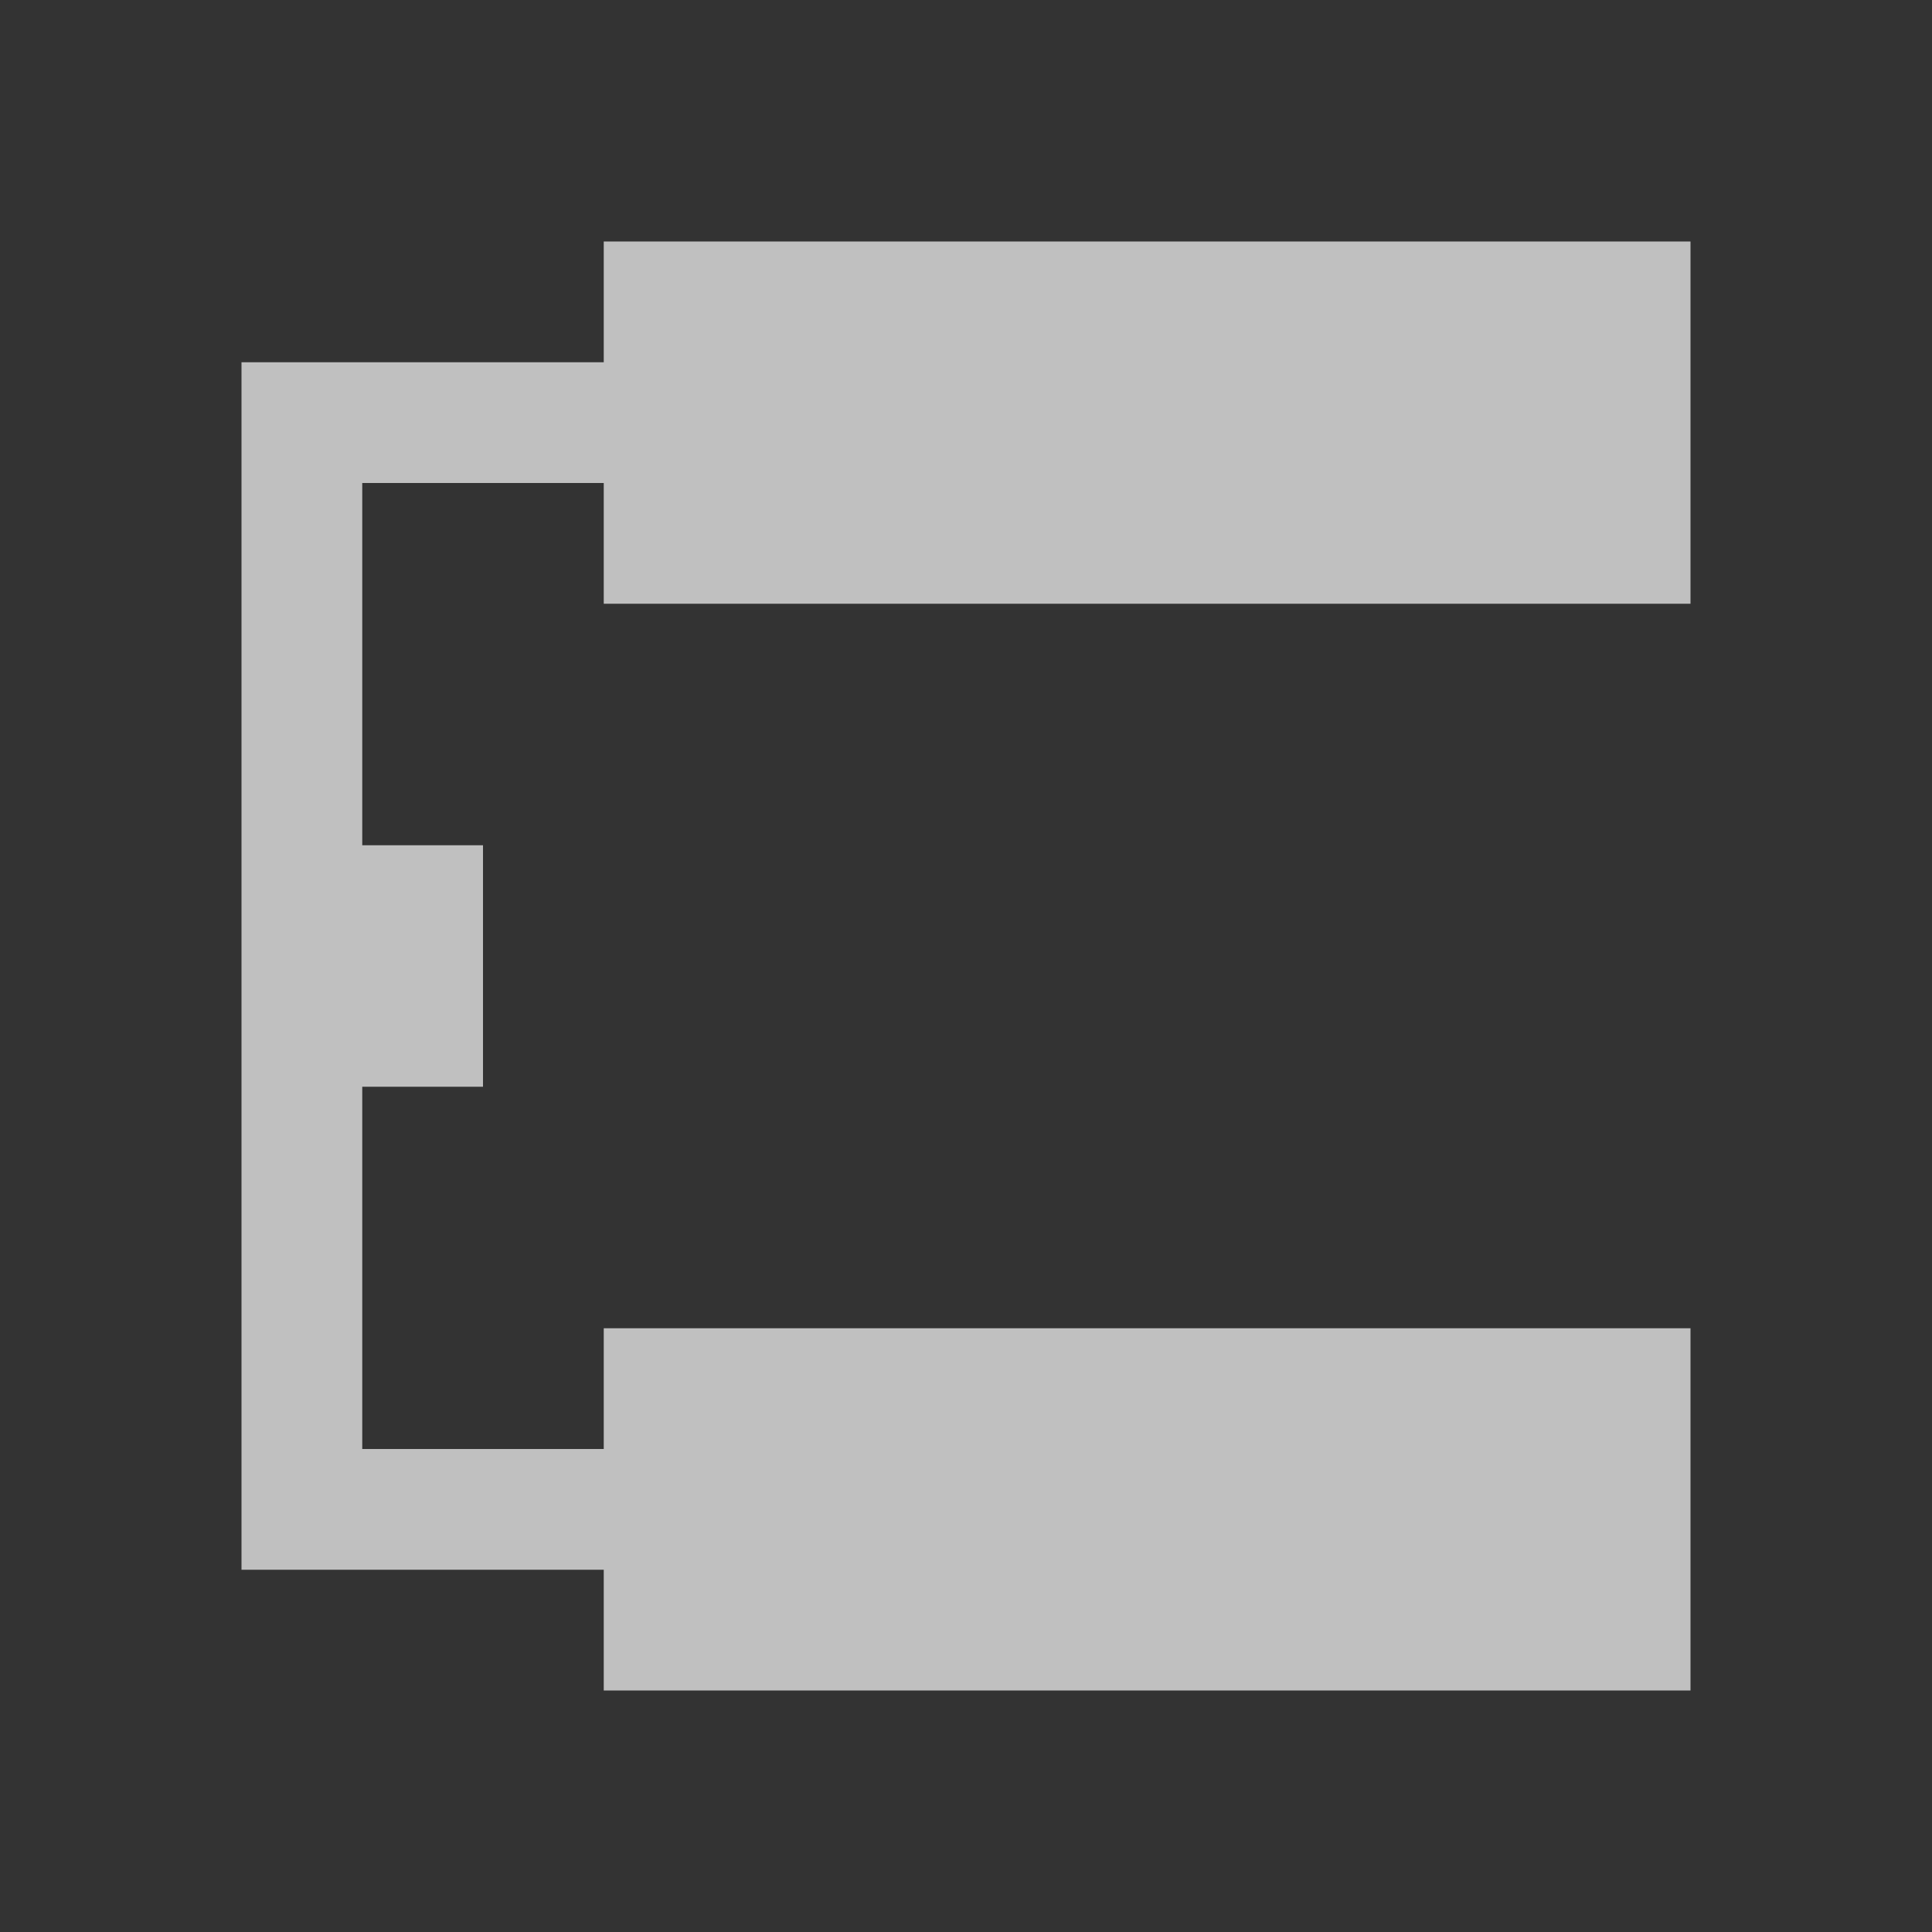 <svg xmlns="http://www.w3.org/2000/svg" viewBox="0 0 16 16">
    <rect x="0" y="0" width="16" height="16" fill="#333333" stroke="none"/>
    <path d="M5 2v1H2v10h3v1h9v-3H5v1H3V9h1V7H3V4h2v1h9V2H5z" style="fill:currentColor;fill-opacity:1;stroke:none;color:#fdfdfd;opacity:.7"/>
</svg>
